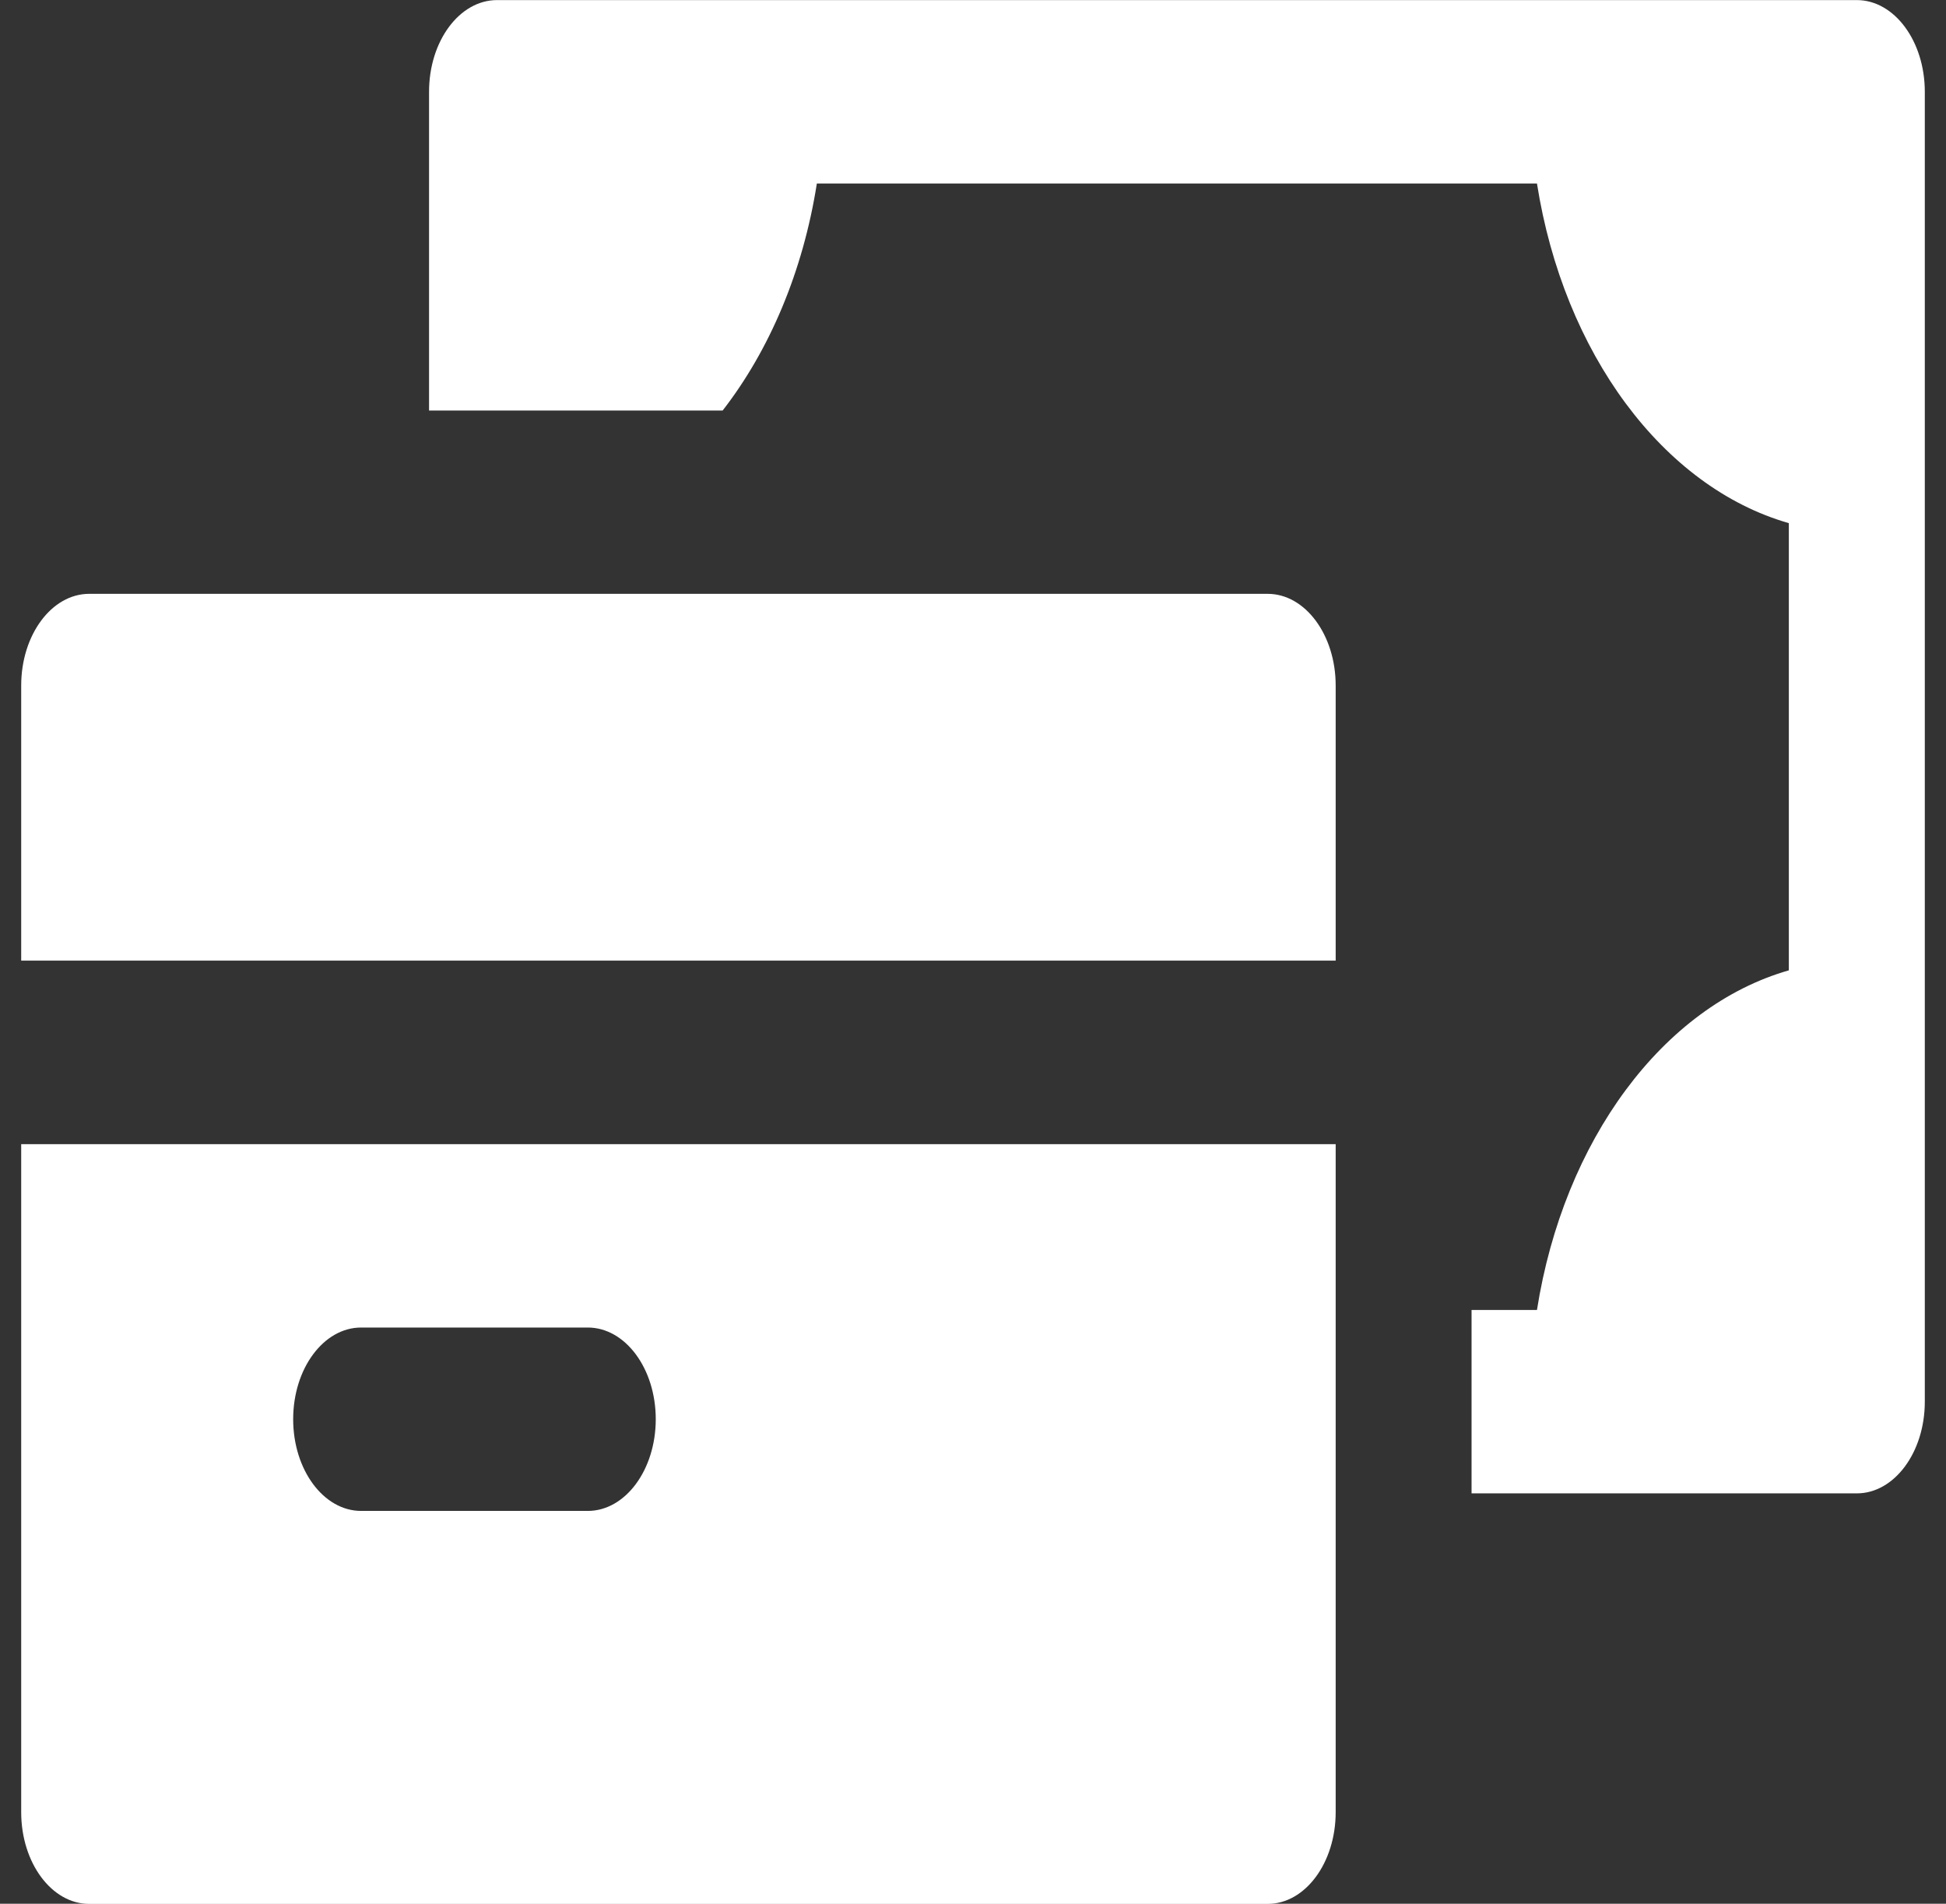 <svg width="46" height="45" viewBox="0 0 46 45" fill="none" xmlns="http://www.w3.org/2000/svg">
<rect x="0" y="0" width="46" height="45" fill="#333333" stroke="none"/>
<path d="M43.892 0.002H37.769H17.871H11.749C10.861 0.002 10.142 0.972 10.142 2.169V9.704H11.749H13.356H14.253H17.082C18.187 8.281 18.981 6.424 19.309 4.337H36.331C36.963 8.348 39.31 11.514 42.285 12.366V22.937C39.31 23.788 36.963 26.954 36.331 30.965H34.785V35.3H37.769H43.892C44.779 35.3 45.499 34.33 45.499 33.133V24.876V10.426V2.169C45.499 0.972 44.779 0.002 43.892 0.002Z" fill="white"/>
<path d="M29.965 14.037H13.358H10.144H2.108C1.221 14.037 0.501 15.008 0.501 16.204V22.707H31.573V16.204C31.573 15.008 30.853 14.037 29.965 14.037Z" fill="white"/>
<path d="M0.501 27.045V42.836C0.501 44.033 1.221 45.004 2.108 45.004H29.965C30.853 45.004 31.573 44.033 31.573 42.836V35.302V30.967V27.045H0.501ZM13.894 35.715H8.537C7.649 35.715 6.93 34.744 6.93 33.547C6.93 32.35 7.649 31.38 8.537 31.38H13.894C14.782 31.38 15.501 32.35 15.501 33.547C15.501 34.744 14.782 35.715 13.894 35.715Z" fill="white"/>
</svg>
